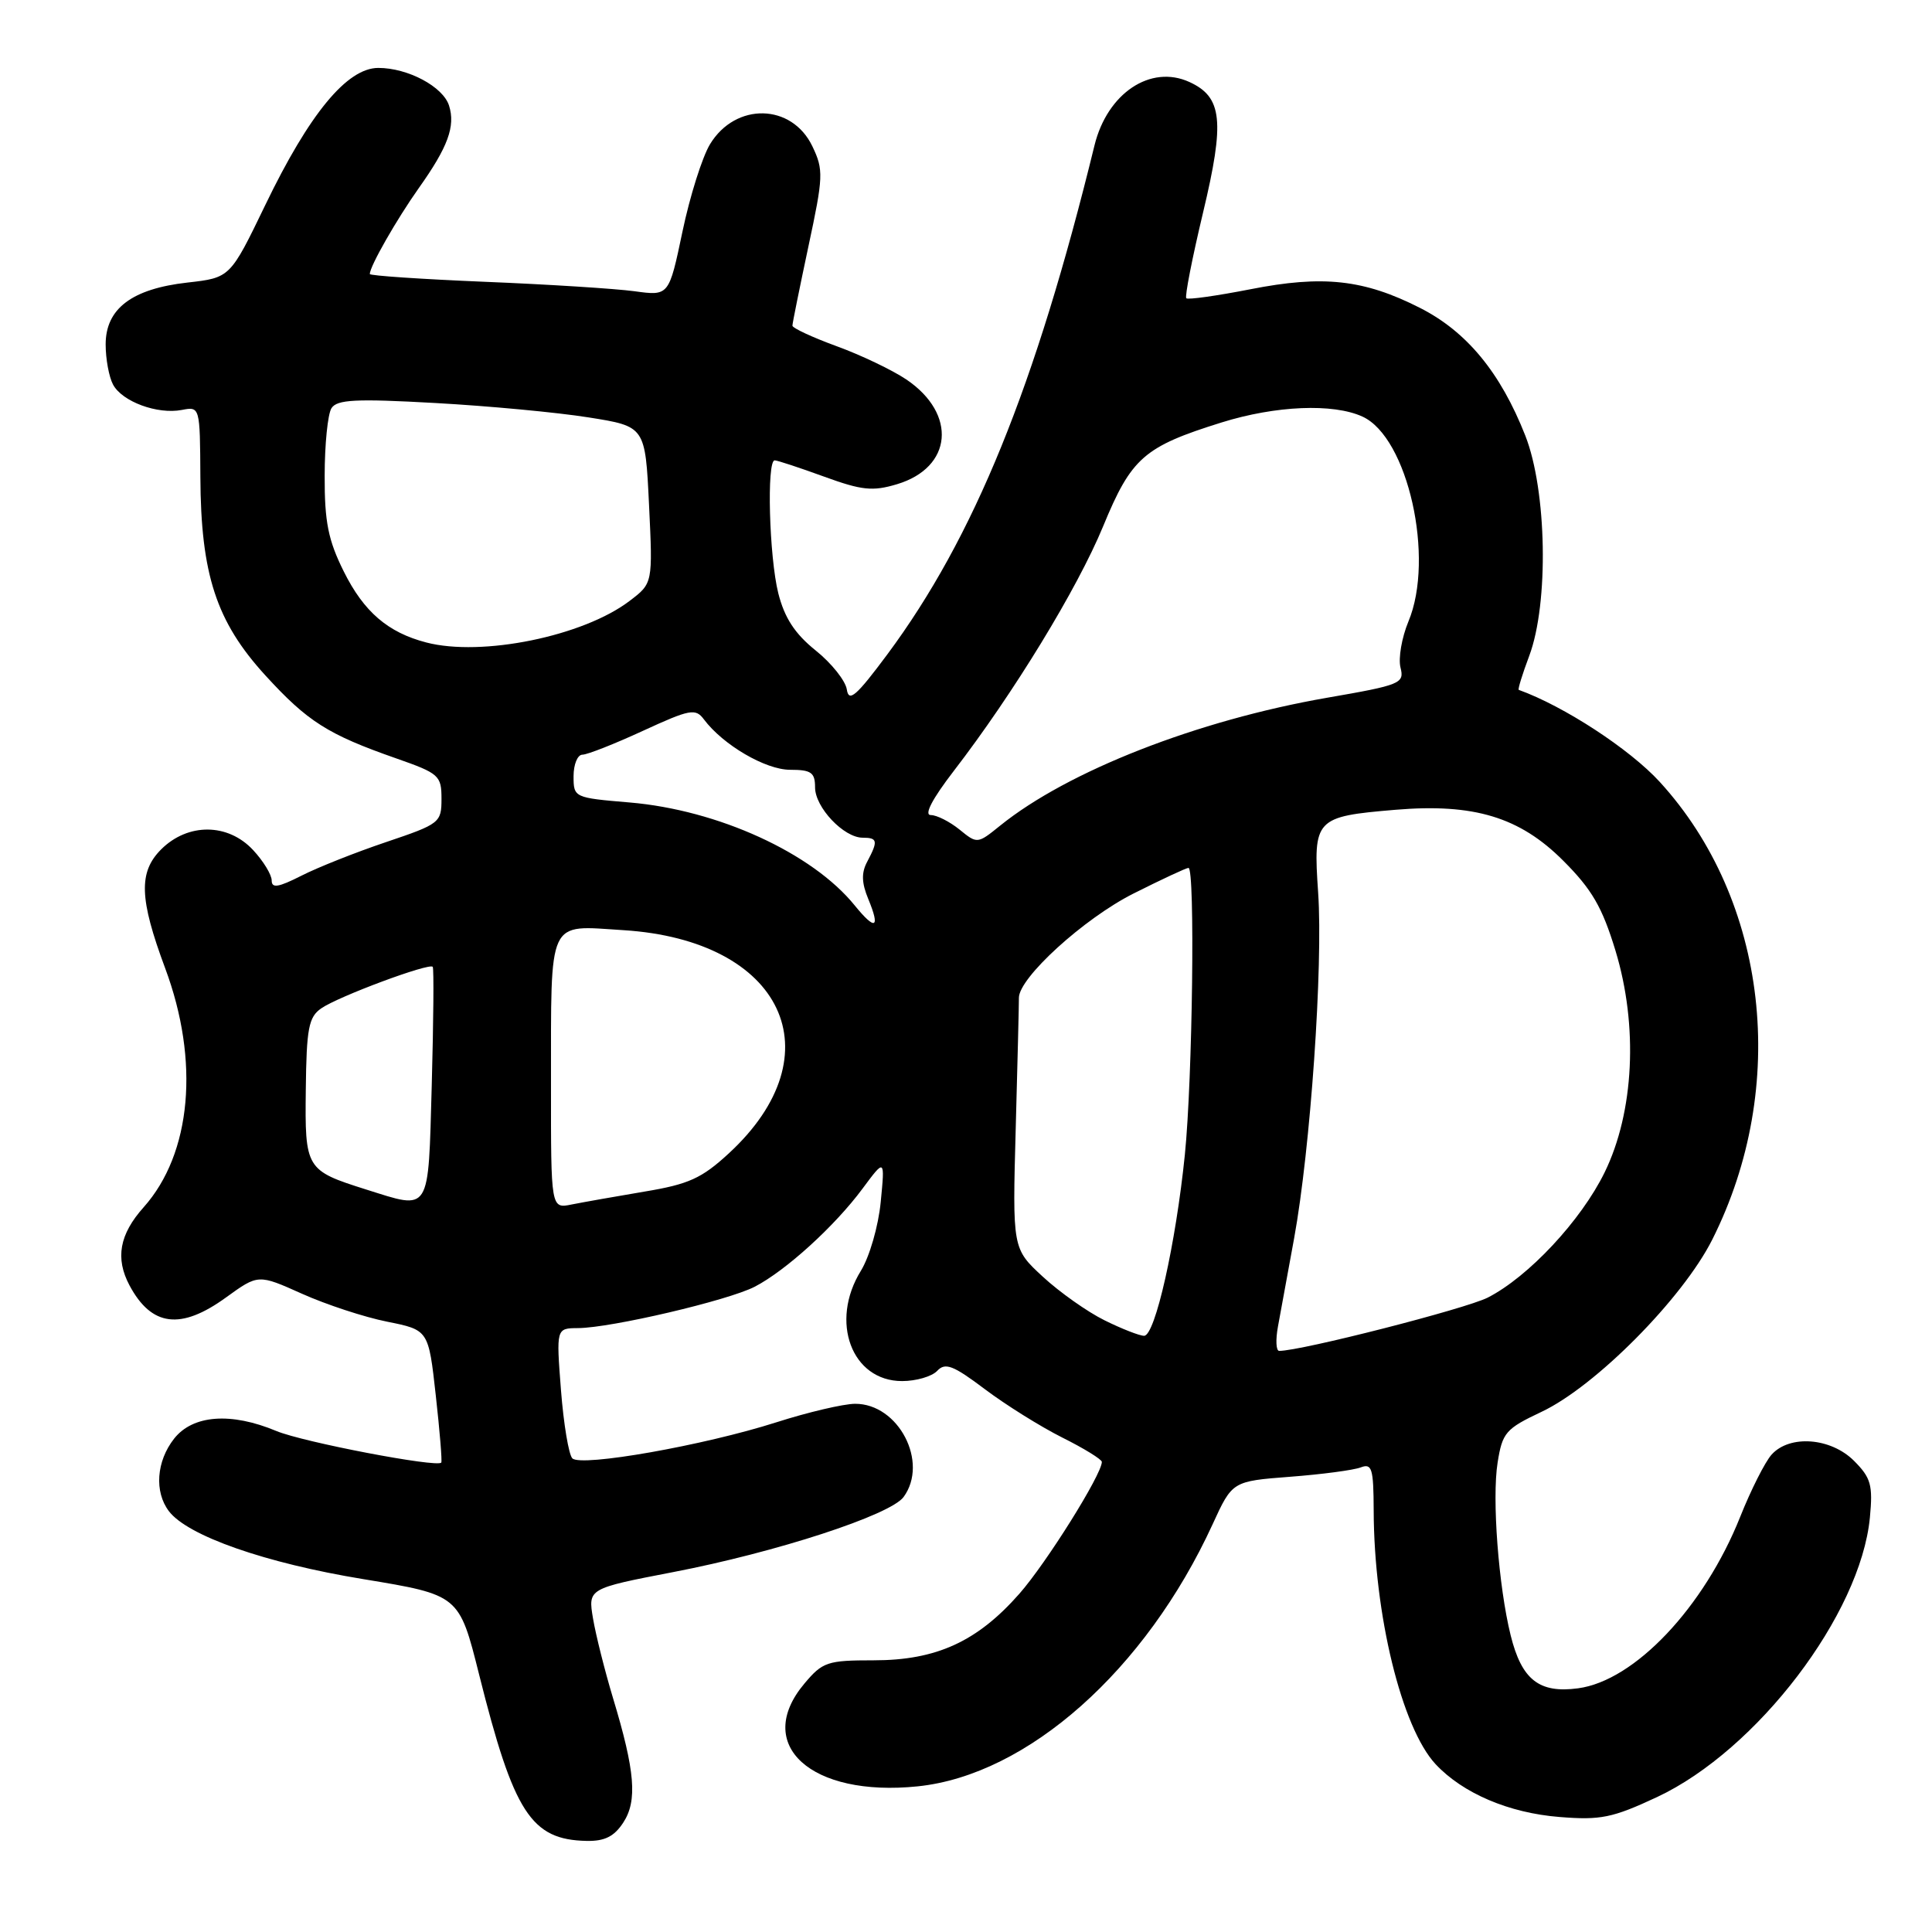 <?xml version="1.0" encoding="UTF-8" standalone="no"?>
<!DOCTYPE svg PUBLIC "-//W3C//DTD SVG 1.1//EN" "http://www.w3.org/Graphics/SVG/1.1/DTD/svg11.dtd" >
<svg xmlns="http://www.w3.org/2000/svg" xmlns:xlink="http://www.w3.org/1999/xlink" version="1.1" viewBox="0 0 256 256">
 <g >
 <path fill="currentColor"
d=" M 82.58 241.51 C 84.48 238.62 84.16 234.69 81.22 224.98 C 80.14 221.39 78.95 216.66 78.58 214.47 C 77.91 210.49 77.91 210.49 89.20 208.31 C 102.84 205.69 117.98 200.75 119.73 198.36 C 123.10 193.75 119.06 185.99 113.30 186.01 C 111.76 186.02 107.07 187.12 102.88 188.46 C 93.28 191.53 77.00 194.40 75.84 193.24 C 75.36 192.76 74.68 188.68 74.33 184.18 C 73.70 176.00 73.70 176.00 76.60 175.98 C 81.00 175.95 96.47 172.32 100.00 170.50 C 104.12 168.37 110.61 162.47 114.29 157.50 C 117.26 153.50 117.26 153.50 116.70 159.27 C 116.39 162.47 115.22 166.52 114.07 168.39 C 109.91 175.12 112.85 183.00 119.53 183.00 C 121.40 183.00 123.49 182.39 124.19 181.64 C 125.25 180.51 126.30 180.91 130.48 184.06 C 133.24 186.14 137.86 189.03 140.75 190.48 C 143.64 191.92 146.00 193.38 146.00 193.71 C 146.00 195.37 138.66 207.10 135.07 211.18 C 129.49 217.52 124.07 220.00 115.77 220.00 C 109.64 220.00 109.00 220.21 106.59 223.08 C 99.76 231.19 107.44 238.16 121.60 236.70 C 136.16 235.20 151.80 221.30 160.67 201.99 C 163.29 196.27 163.29 196.27 170.94 195.68 C 175.15 195.36 179.36 194.80 180.30 194.44 C 181.79 193.87 182.00 194.57 182.02 200.14 C 182.06 213.93 185.73 228.94 190.23 233.77 C 193.83 237.62 199.94 240.23 206.64 240.76 C 212.09 241.20 213.66 240.88 219.57 238.12 C 232.82 231.91 246.53 213.91 247.77 201.09 C 248.18 196.77 247.91 195.82 245.67 193.57 C 242.59 190.49 237.13 190.08 234.74 192.75 C 233.88 193.71 232.00 197.43 230.58 201.00 C 225.79 212.99 216.60 222.71 209.10 223.71 C 203.95 224.40 201.63 222.58 200.17 216.69 C 198.56 210.18 197.68 198.58 198.44 193.81 C 199.07 189.82 199.51 189.32 204.25 187.08 C 211.41 183.71 222.96 172.05 226.88 164.26 C 237.09 143.96 234.26 119.29 219.93 103.61 C 215.95 99.26 207.24 93.57 201.24 91.41 C 201.10 91.35 201.72 89.33 202.63 86.91 C 205.24 79.95 204.97 64.99 202.11 57.72 C 198.82 49.36 194.35 43.94 188.16 40.80 C 180.72 37.02 175.30 36.43 165.67 38.33 C 161.22 39.20 157.41 39.74 157.19 39.52 C 156.97 39.31 157.97 34.20 159.41 28.17 C 162.31 16.05 161.98 12.86 157.59 10.86 C 152.45 8.52 146.73 12.35 145.03 19.25 C 137.20 51.25 129.06 71.24 117.59 86.69 C 113.47 92.23 112.47 93.10 112.21 91.37 C 112.04 90.21 110.18 87.87 108.08 86.19 C 105.32 83.97 103.96 81.88 103.13 78.62 C 101.92 73.81 101.57 61.00 102.65 61.00 C 103.00 61.00 105.94 61.97 109.18 63.15 C 114.20 64.98 115.63 65.13 118.86 64.16 C 126.22 61.95 126.85 54.84 120.09 50.28 C 118.23 49.03 114.07 47.04 110.85 45.87 C 107.63 44.69 105.00 43.47 105.00 43.15 C 105.00 42.83 105.96 38.11 107.12 32.65 C 109.10 23.41 109.14 22.51 107.65 19.40 C 104.93 13.69 97.47 13.53 94.08 19.11 C 93.06 20.79 91.41 26.00 90.43 30.69 C 88.64 39.22 88.64 39.22 84.07 38.59 C 81.56 38.25 72.64 37.68 64.25 37.34 C 55.86 36.99 49.00 36.53 49.00 36.31 C 49.00 35.29 52.55 29.08 55.50 24.91 C 59.35 19.49 60.37 16.73 59.50 13.99 C 58.70 11.48 54.05 9.00 50.13 9.00 C 45.99 9.00 40.99 15.06 35.16 27.15 C 30.50 36.80 30.50 36.80 24.84 37.44 C 17.47 38.27 14.00 40.90 14.00 45.64 C 14.00 47.56 14.44 49.95 14.98 50.96 C 16.19 53.22 20.86 54.94 24.09 54.32 C 26.49 53.86 26.50 53.88 26.55 63.18 C 26.61 76.12 28.66 82.37 35.15 89.48 C 40.76 95.62 43.44 97.32 52.50 100.49 C 58.18 102.48 58.50 102.76 58.50 105.85 C 58.50 109.01 58.27 109.18 51.16 111.58 C 47.12 112.94 42.06 114.95 39.91 116.05 C 36.89 117.58 36.00 117.73 36.00 116.67 C 36.00 115.91 34.90 114.10 33.55 112.65 C 30.22 109.05 24.90 109.01 21.35 112.55 C 18.34 115.57 18.46 119.09 21.88 128.28 C 26.48 140.60 25.38 152.85 19.04 159.96 C 15.82 163.56 15.25 166.73 17.16 170.32 C 20.08 175.78 23.95 176.27 29.96 171.91 C 34.22 168.83 34.22 168.83 40.02 171.43 C 43.21 172.86 48.28 174.53 51.30 175.13 C 56.78 176.23 56.78 176.23 57.74 184.87 C 58.27 189.61 58.60 193.63 58.47 193.80 C 57.93 194.49 40.16 191.09 36.63 189.62 C 30.61 187.10 25.55 187.48 23.07 190.63 C 20.72 193.62 20.43 197.67 22.38 200.24 C 24.86 203.51 35.18 207.12 48.12 209.24 C 60.84 211.34 60.84 211.34 63.48 221.87 C 68.08 240.23 70.37 243.78 77.73 243.93 C 80.11 243.98 81.38 243.35 82.58 241.51 Z  M 169.34 175.75 C 169.66 173.96 170.63 168.71 171.48 164.07 C 173.64 152.22 175.33 128.03 174.66 118.26 C 173.99 108.47 174.25 108.20 184.91 107.30 C 195.30 106.43 201.37 108.27 207.13 114.04 C 210.94 117.85 212.30 120.19 214.06 125.97 C 217.09 135.94 216.53 147.36 212.62 155.35 C 209.50 161.72 202.54 169.18 197.13 171.94 C 194.19 173.43 172.42 179.00 169.50 179.00 C 169.08 179.00 169.01 177.54 169.34 175.75 Z  M 146.36 174.95 C 144.09 173.83 140.41 171.23 138.19 169.18 C 134.15 165.45 134.15 165.45 134.59 149.47 C 134.83 140.69 135.02 132.93 135.01 132.23 C 134.98 129.58 143.62 121.71 150.19 118.40 C 153.91 116.53 157.19 115.00 157.48 115.00 C 158.37 115.00 158.02 142.97 157.00 153.00 C 155.80 164.81 153.06 177.00 151.60 177.00 C 151.00 177.00 148.64 176.08 146.36 174.95 Z  M 73.01 143.83 C 73.03 121.35 72.44 122.62 82.58 123.25 C 103.75 124.57 110.88 139.64 96.57 152.83 C 92.99 156.13 91.26 156.92 85.41 157.89 C 81.61 158.53 77.26 159.30 75.75 159.60 C 73.00 160.16 73.00 160.16 73.01 143.83 Z  M 48.50 157.61 C 40.52 155.09 40.39 154.88 40.52 144.36 C 40.61 136.26 40.90 134.76 42.57 133.61 C 44.84 132.03 56.92 127.54 57.34 128.11 C 57.50 128.32 57.44 135.36 57.21 143.75 C 56.73 160.95 57.12 160.32 48.50 157.61 Z  M 113.25 119.97 C 107.63 113.03 95.14 107.32 83.41 106.33 C 76.07 105.71 76.00 105.68 76.00 102.85 C 76.00 101.28 76.53 100.00 77.17 100.00 C 77.81 100.00 81.42 98.58 85.19 96.84 C 91.43 93.97 92.16 93.83 93.27 95.32 C 95.81 98.71 101.44 102.00 104.69 102.00 C 107.49 102.00 108.00 102.36 108.00 104.33 C 108.00 106.98 111.80 111.00 114.31 111.00 C 116.29 111.00 116.37 111.43 114.92 114.16 C 114.12 115.64 114.16 116.97 115.05 119.12 C 116.67 123.04 116.00 123.35 113.25 119.97 Z  M 127.14 109.92 C 125.84 108.87 124.13 108.00 123.33 108.00 C 122.41 108.00 123.53 105.86 126.36 102.18 C 134.30 91.87 142.75 78.02 146.17 69.74 C 149.92 60.64 151.58 59.19 161.86 55.98 C 169.04 53.74 176.64 53.42 180.53 55.20 C 186.55 57.94 190.14 73.95 186.62 82.36 C 185.74 84.48 185.27 87.21 185.57 88.44 C 186.11 90.56 185.63 90.76 175.82 92.46 C 158.65 95.45 141.47 102.17 132.50 109.42 C 129.52 111.83 129.48 111.83 127.14 109.92 Z  M 56.48 85.13 C 51.40 83.81 48.21 81.07 45.55 75.72 C 43.49 71.58 43.00 69.16 43.02 63.05 C 43.02 58.90 43.43 54.87 43.92 54.09 C 44.65 52.94 47.13 52.81 57.66 53.40 C 64.72 53.79 73.88 54.65 78.00 55.31 C 85.50 56.50 85.50 56.50 86.00 66.89 C 86.50 77.29 86.50 77.29 83.43 79.62 C 77.30 84.30 63.84 87.05 56.48 85.13 Z "/>
</g>
</svg>